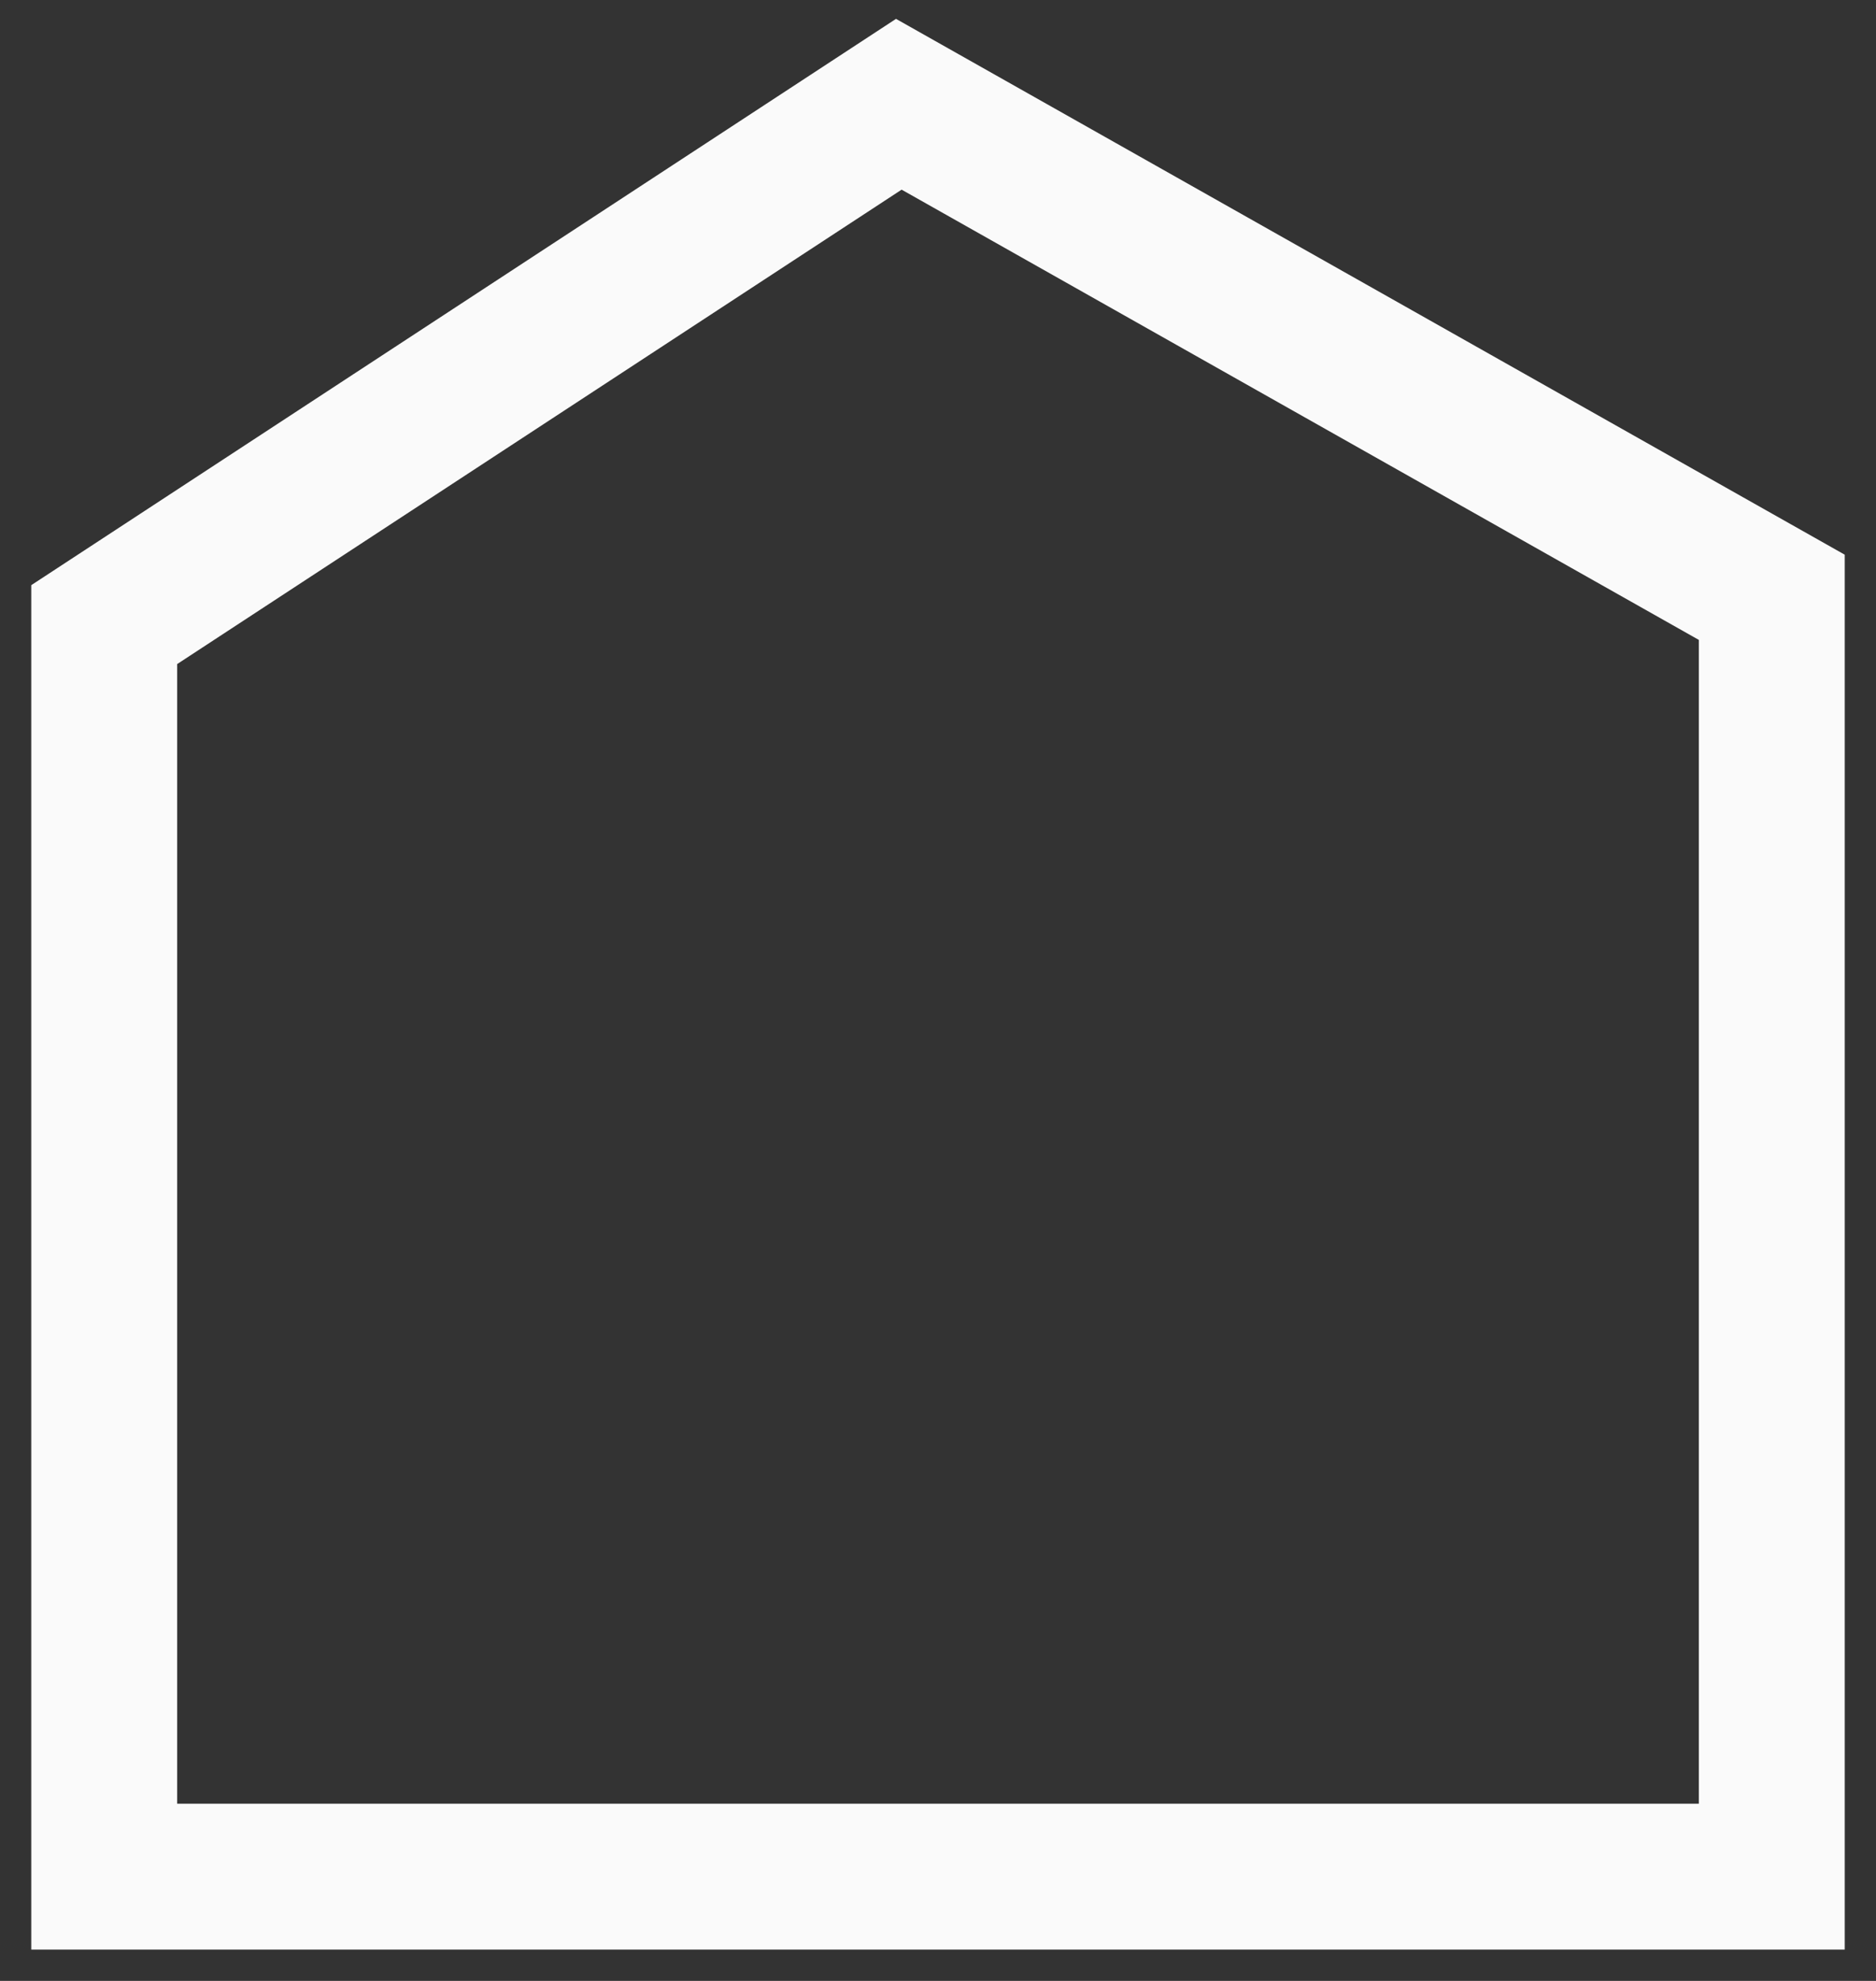 <svg width="18" height="19" viewBox="0 0 18 19" fill="none" xmlns="http://www.w3.org/2000/svg">
<rect x="0" y="0" width="18" height="19" fill="#333333" stroke="none"/>
<path fill-rule="evenodd" clip-rule="evenodd" d="M17 18H1V5.991L8.624 1L17 5.729V18Z" stroke="#FAFAFA" stroke-width="1.4"/>
</svg>

